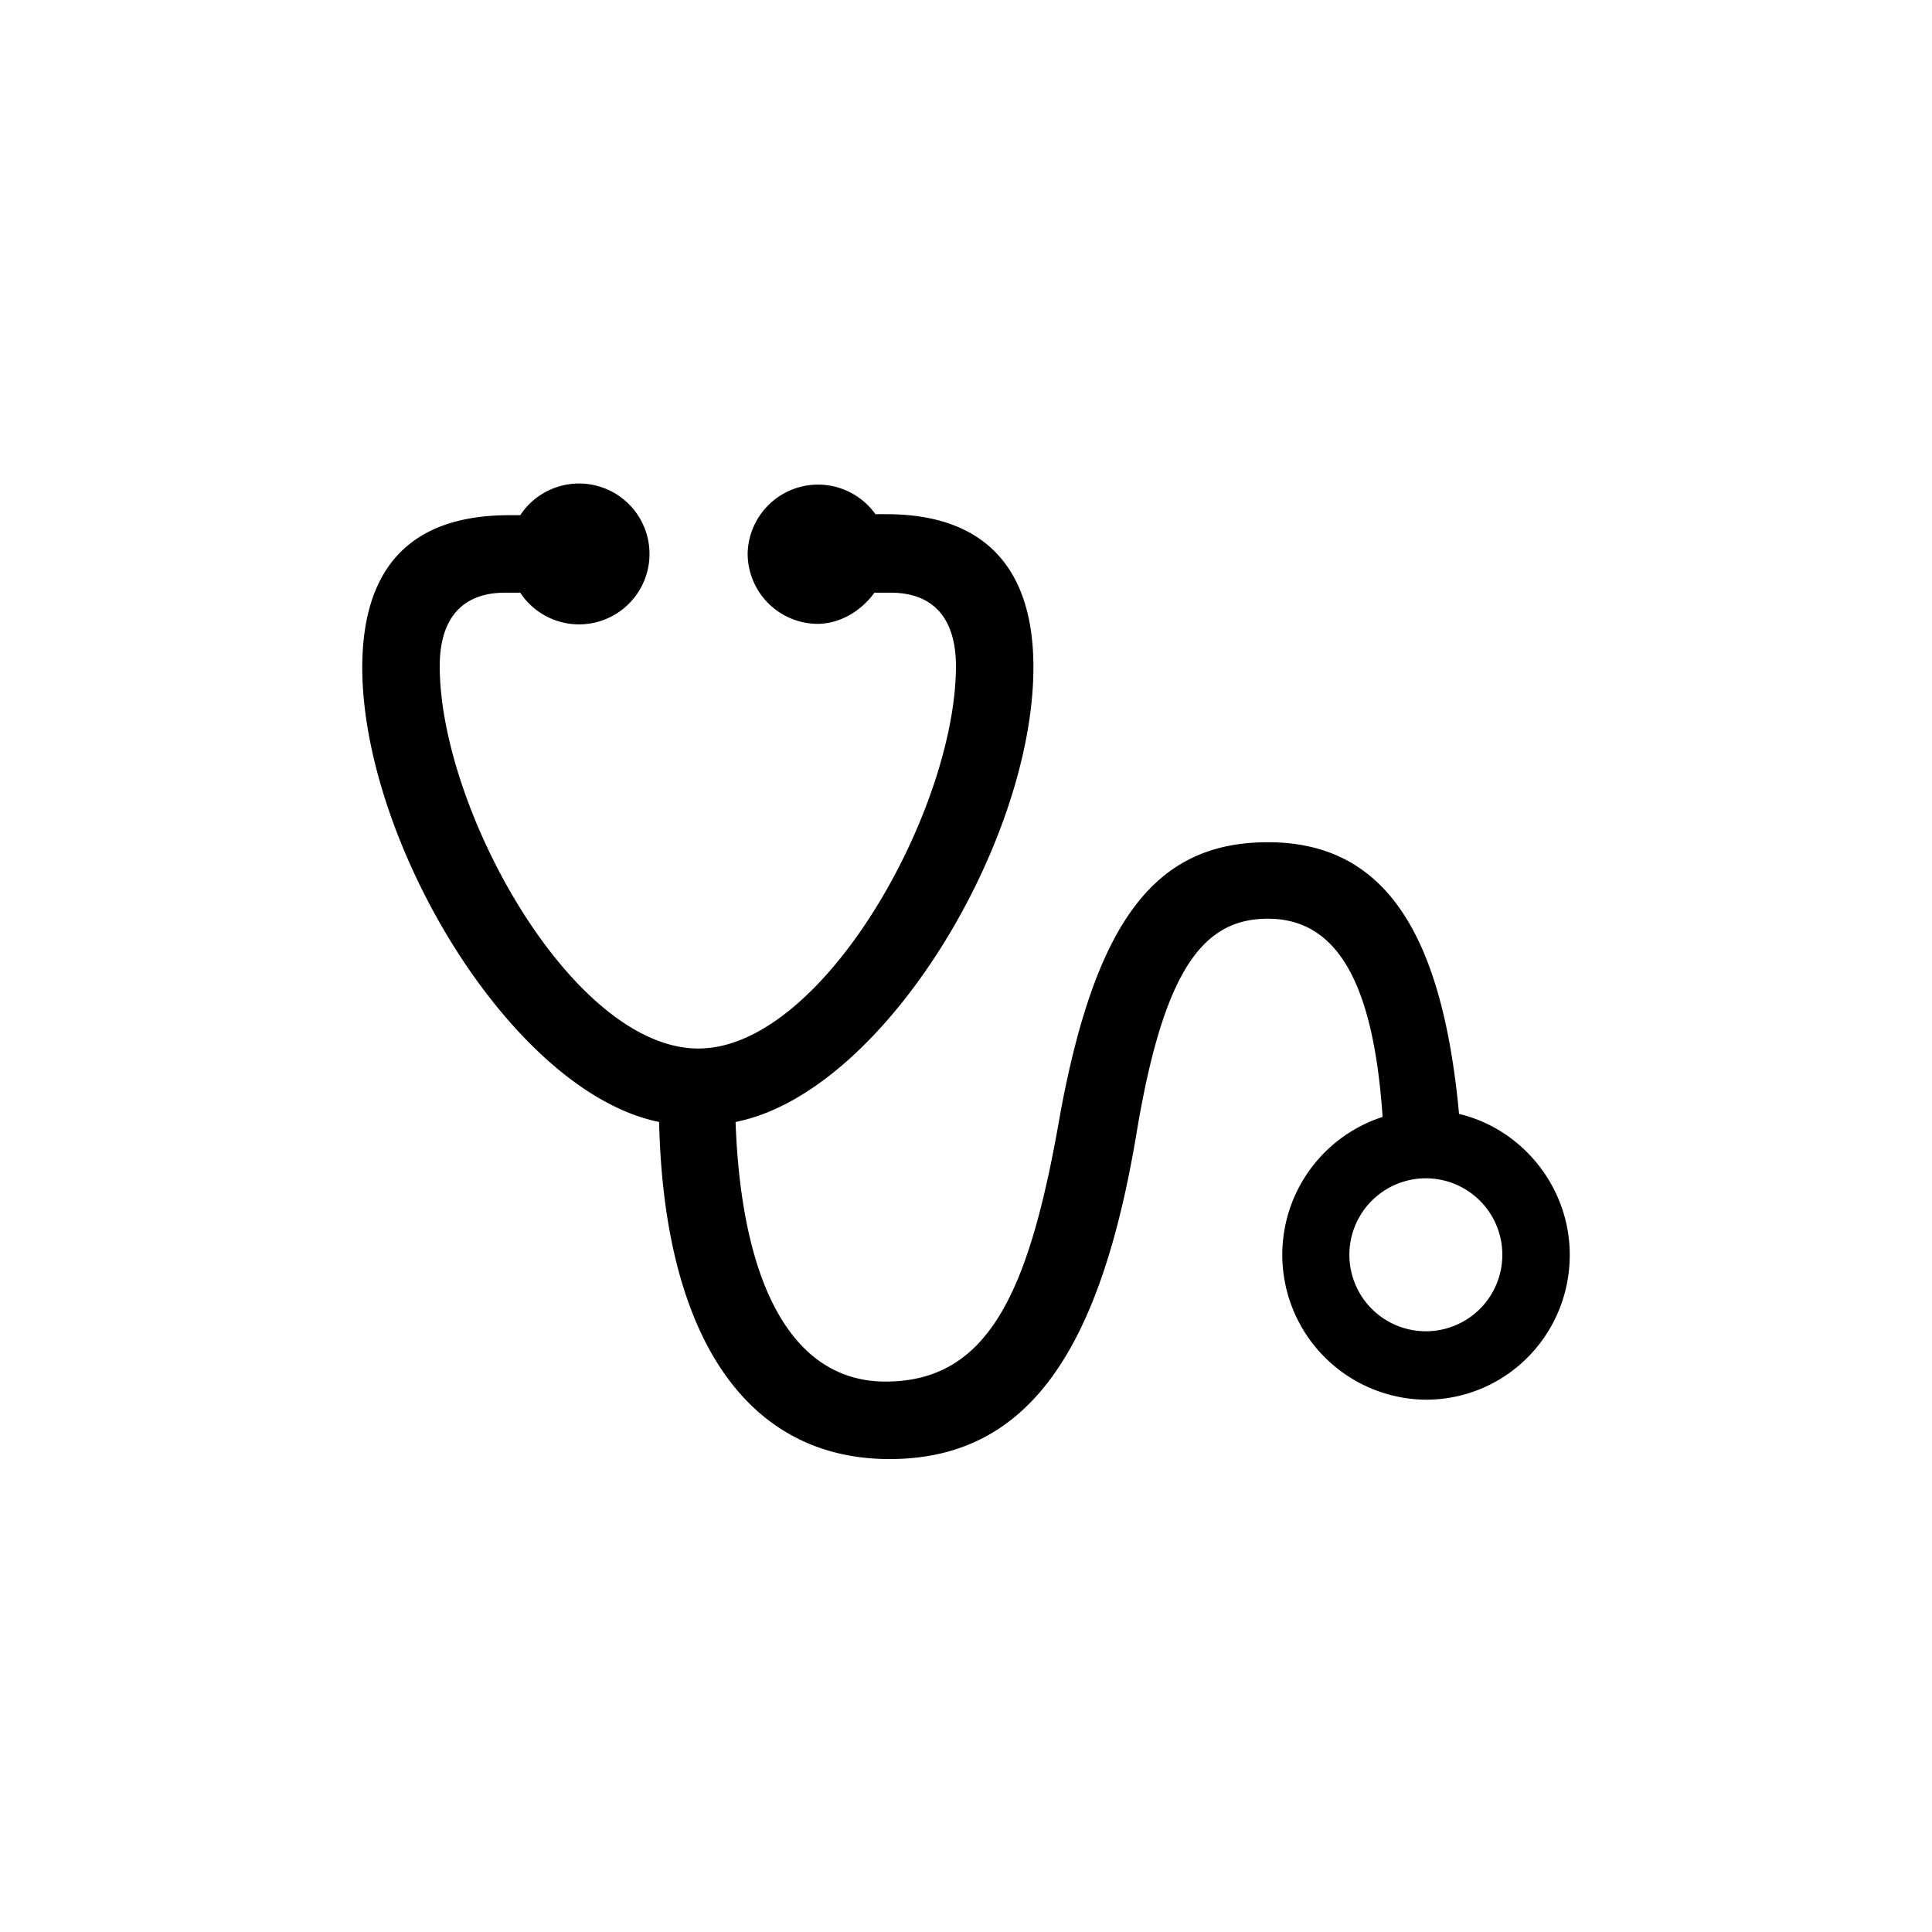 <svg xmlns="http://www.w3.org/2000/svg" width="192" height="192" viewBox="0 0 192 192"><path fill="#000" d="M36 66.3c0 17.3 14.8 42.2 29.5 45.2C66 133 74.3 145 88.4 145c13.8 0 21-10.8 24.6-32.7 2.7-16 6.6-21 13-21 6.9 0 10.5 6.4 11.4 19.7a14.4 14.4 0 004.3 28.1c7.9 0 14.3-6.4 14.3-14.4 0-6.7-4.7-12.5-11-14-1.7-18.2-7.5-27-19-27-11 0-17 7.5-20.6 26.8-3 17.4-6.9 26.8-17.4 26.8-9.1 0-14.3-9.3-14.9-25.8 14.7-2.9 29.6-27.8 29.6-45.2 0-10-5-15.2-14.6-15.2H87A7 7 0 0074.3 55a7 7 0 006.9 7c2.3 0 4.4-1.3 5.7-3.1h1.6c4.3 0 6.5 2.6 6.5 7.3 0 14.2-13.2 38-25.6 38-12.5 0-25.7-23.8-25.7-38 0-4.7 2.2-7.3 6.5-7.3h1.5a7 7 0 100-7.7h-1.1c-9.7 0-14.6 5.1-14.6 15.2zm105.7 66a7.6 7.6 0 110-15.2 7.6 7.6 0 010 15.2z"/></svg>
